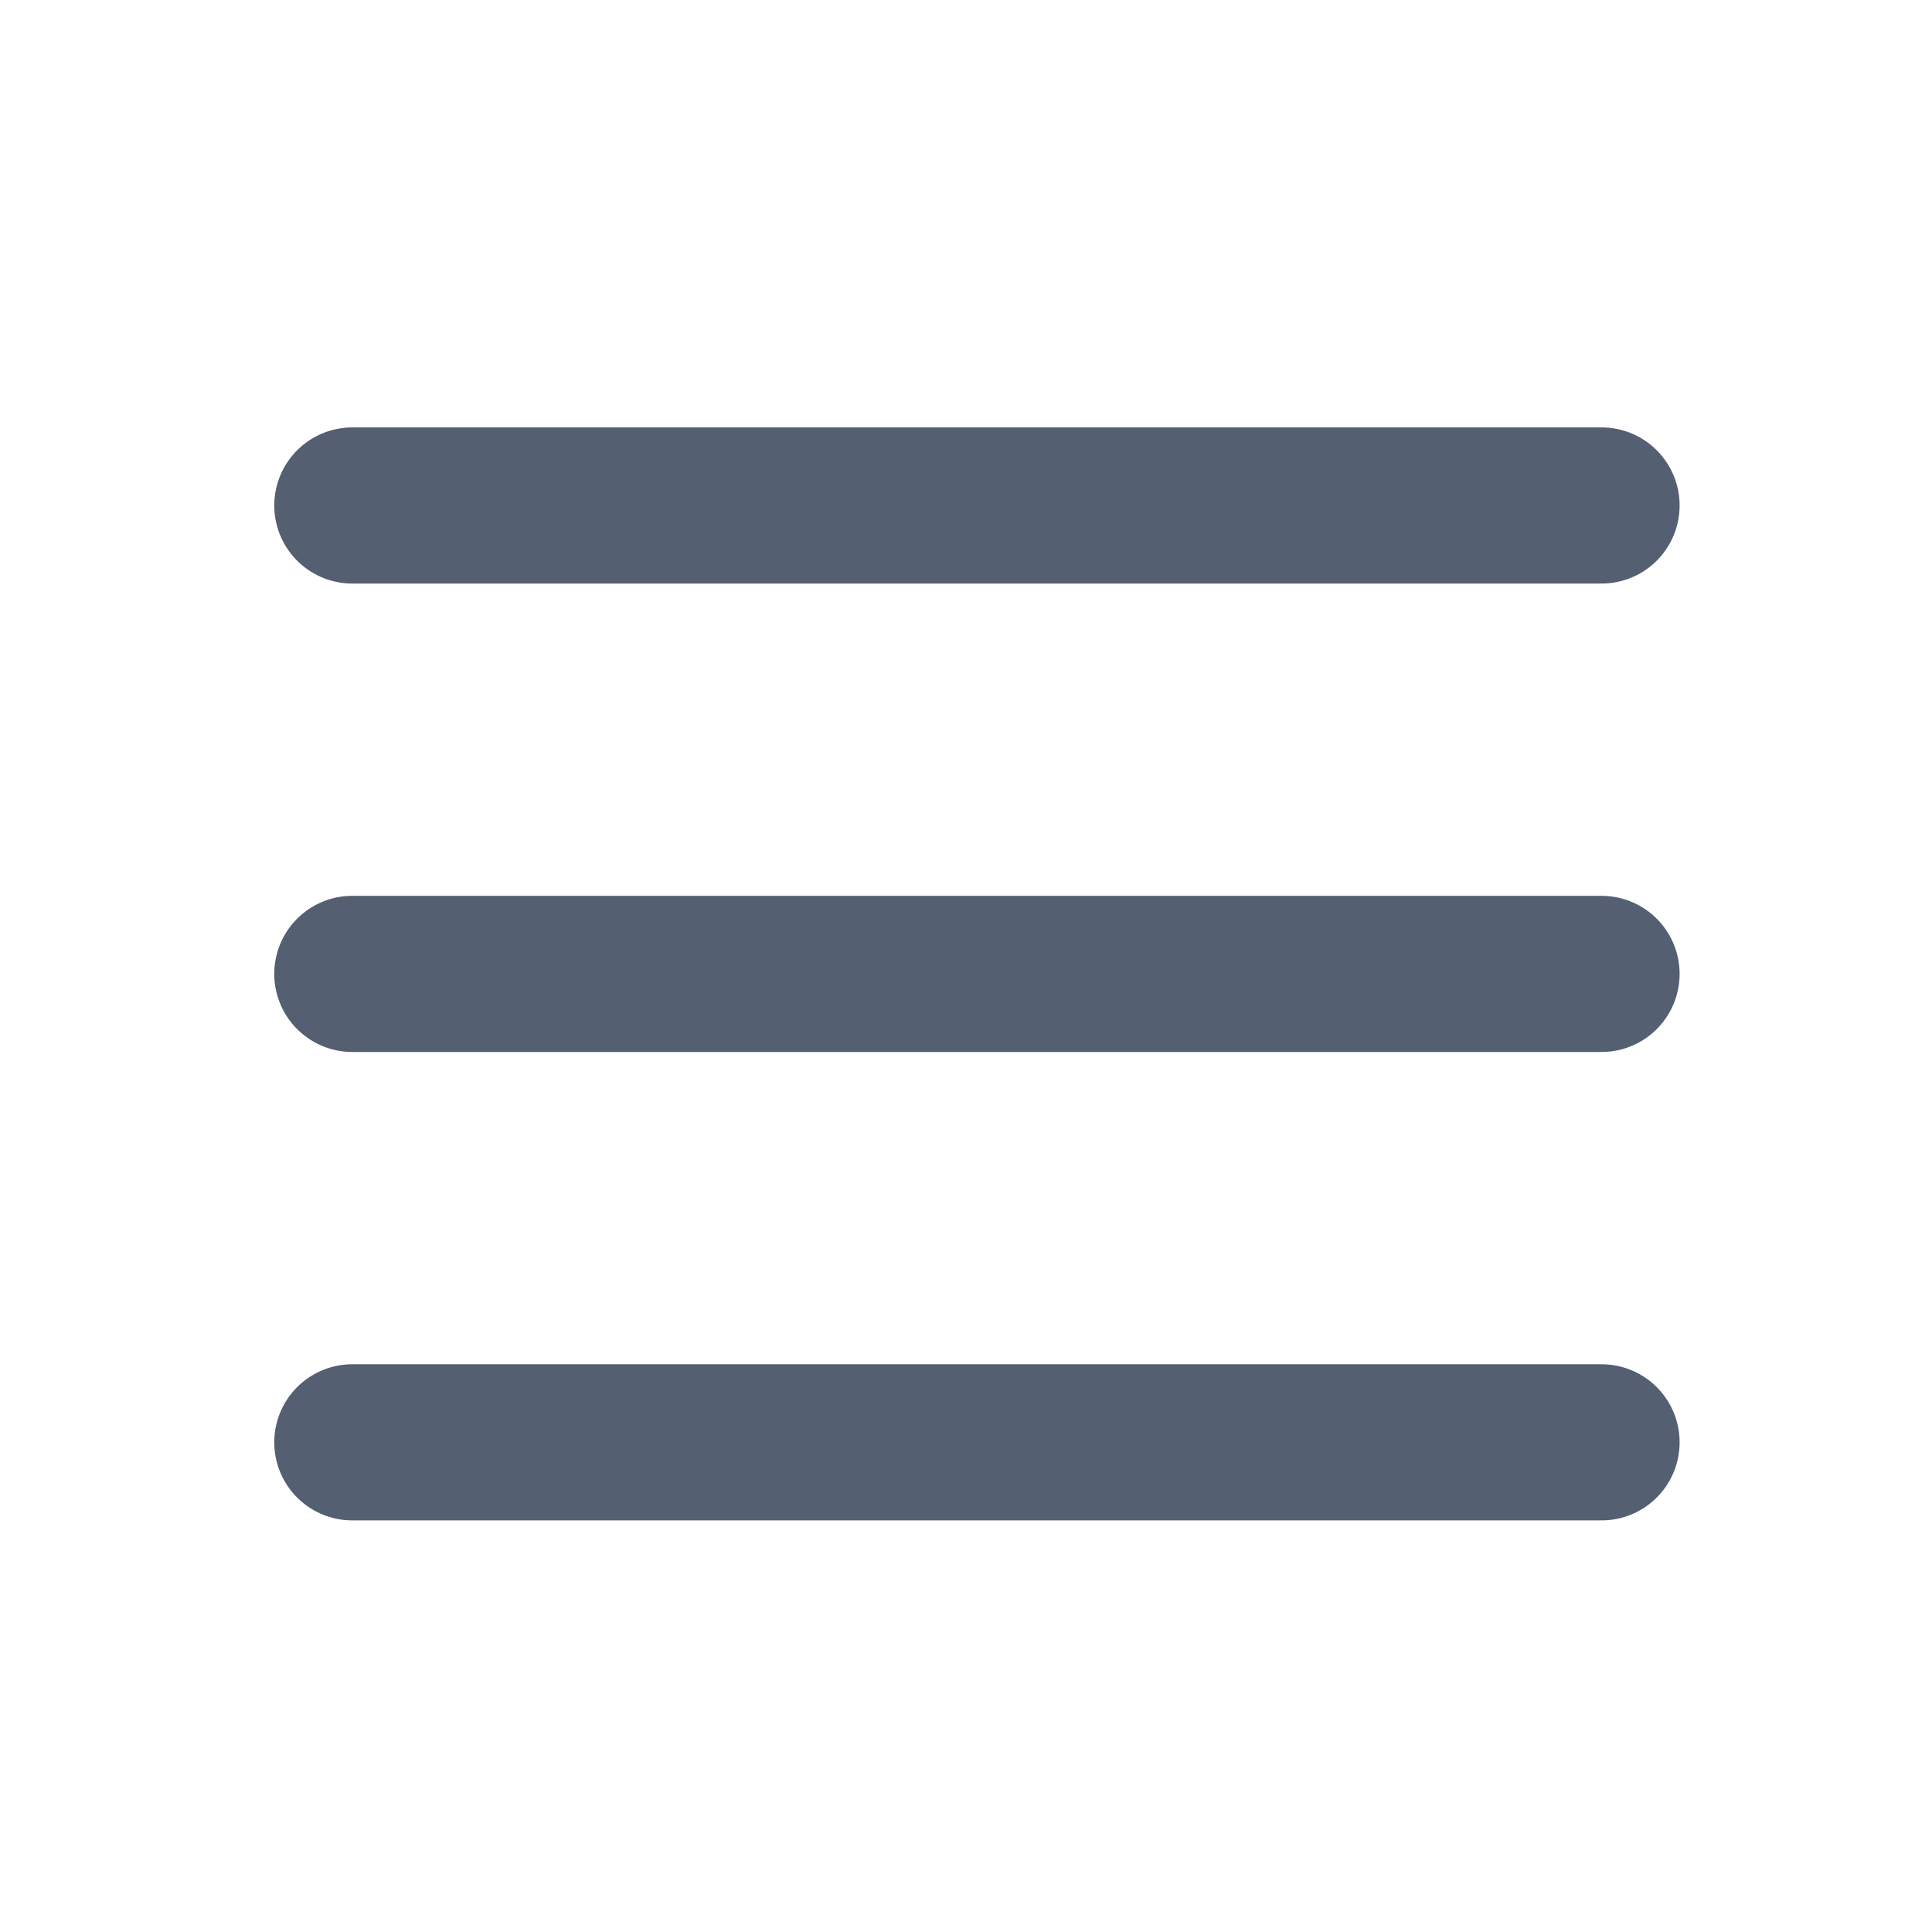 <svg width="22" height="22" viewBox="0 0 22 22" fill="none" xmlns="http://www.w3.org/2000/svg">
<path d="M4.012 5.756H18.237M4.012 11.09H18.237M4.012 16.424H18.237" stroke="#545F71" stroke-width="1.778" stroke-linecap="round" stroke-linejoin="round"/>
</svg>
